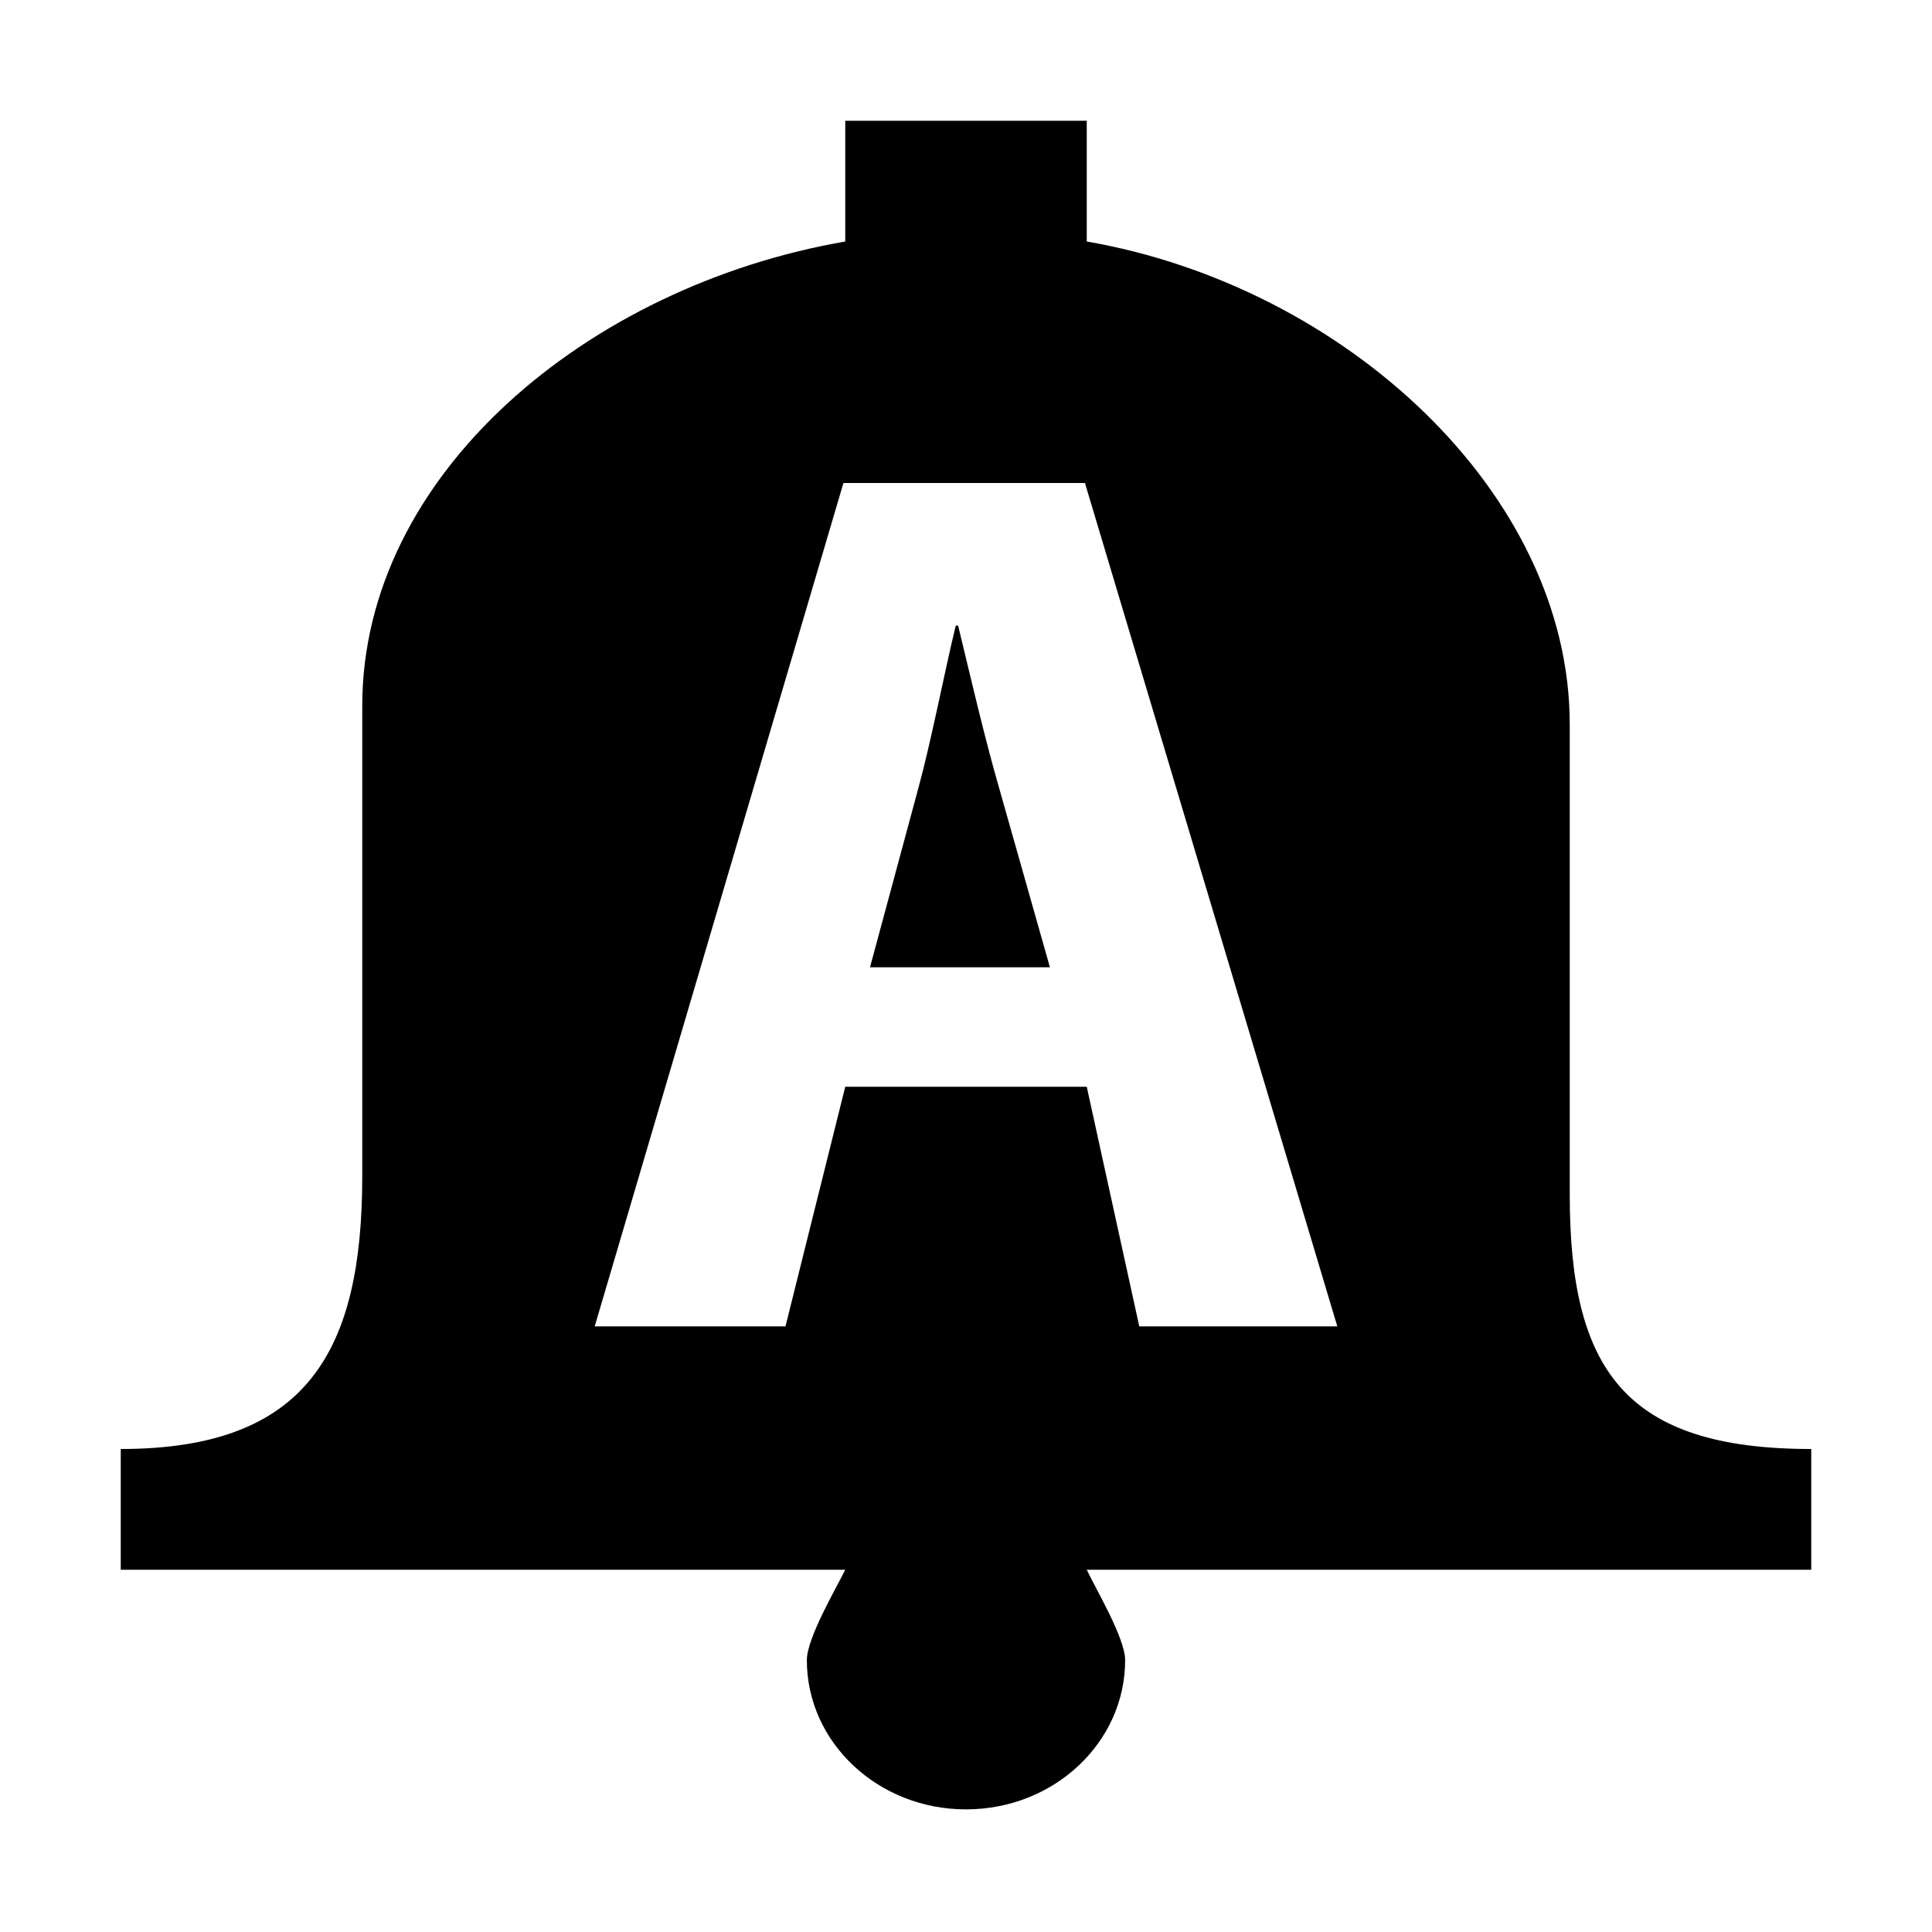 <?xml version="1.0" encoding="utf-8"?> <!-- Generator: IcoMoon.io --> <!DOCTYPE svg PUBLIC "-//W3C//DTD SVG 1.1//EN" "http://www.w3.org/Graphics/SVG/1.1/DTD/svg11.dtd"> <svg version="1.1" id="Layer_1" xmlns="http://www.w3.org/2000/svg" xmlns:xlink="http://www.w3.org/1999/xlink" x="0px" y="0px" width="32" height="32" viewBox="0 0 32 32" enable-background="new 0 0 512 512" xml:space="preserve" fill="#000000"> <g><g> </g><path d="M 30,24c-3.089,0-4-1.317-4-4.213L26,12 c0-3.844-3.746-7.264-8-8L18,2 l-4,0 l0,2 C 9.746,4.736, 6,7.85, 6,11.694l0,7.787 C 6,22.377, 5.089,24, 2,24l0,2 l12,0 c-0.153,0.312-0.636,1.131-0.636,1.497 c0,1.365, 1.18,2.472, 2.636,2.472c 1.456,0, 2.636-1.107, 2.636-2.472c0-0.365-0.49-1.185-0.636-1.497l12,0 L30,24 z M 14,18 l-0.99,3.969l-3.16,0 L 13.97,8l4,0 l 4.18,13.969l-3.28,0 L 18,18L14,18 z M 17.39,16.021l-0.84-2.964 c-0.24-0.829-0.48-1.865-0.68-2.694l-0.040,0 c-0.2,0.829-0.4,1.886-0.62,2.694l-0.8,2.964L17.39,16.021 z"></path></g></svg>